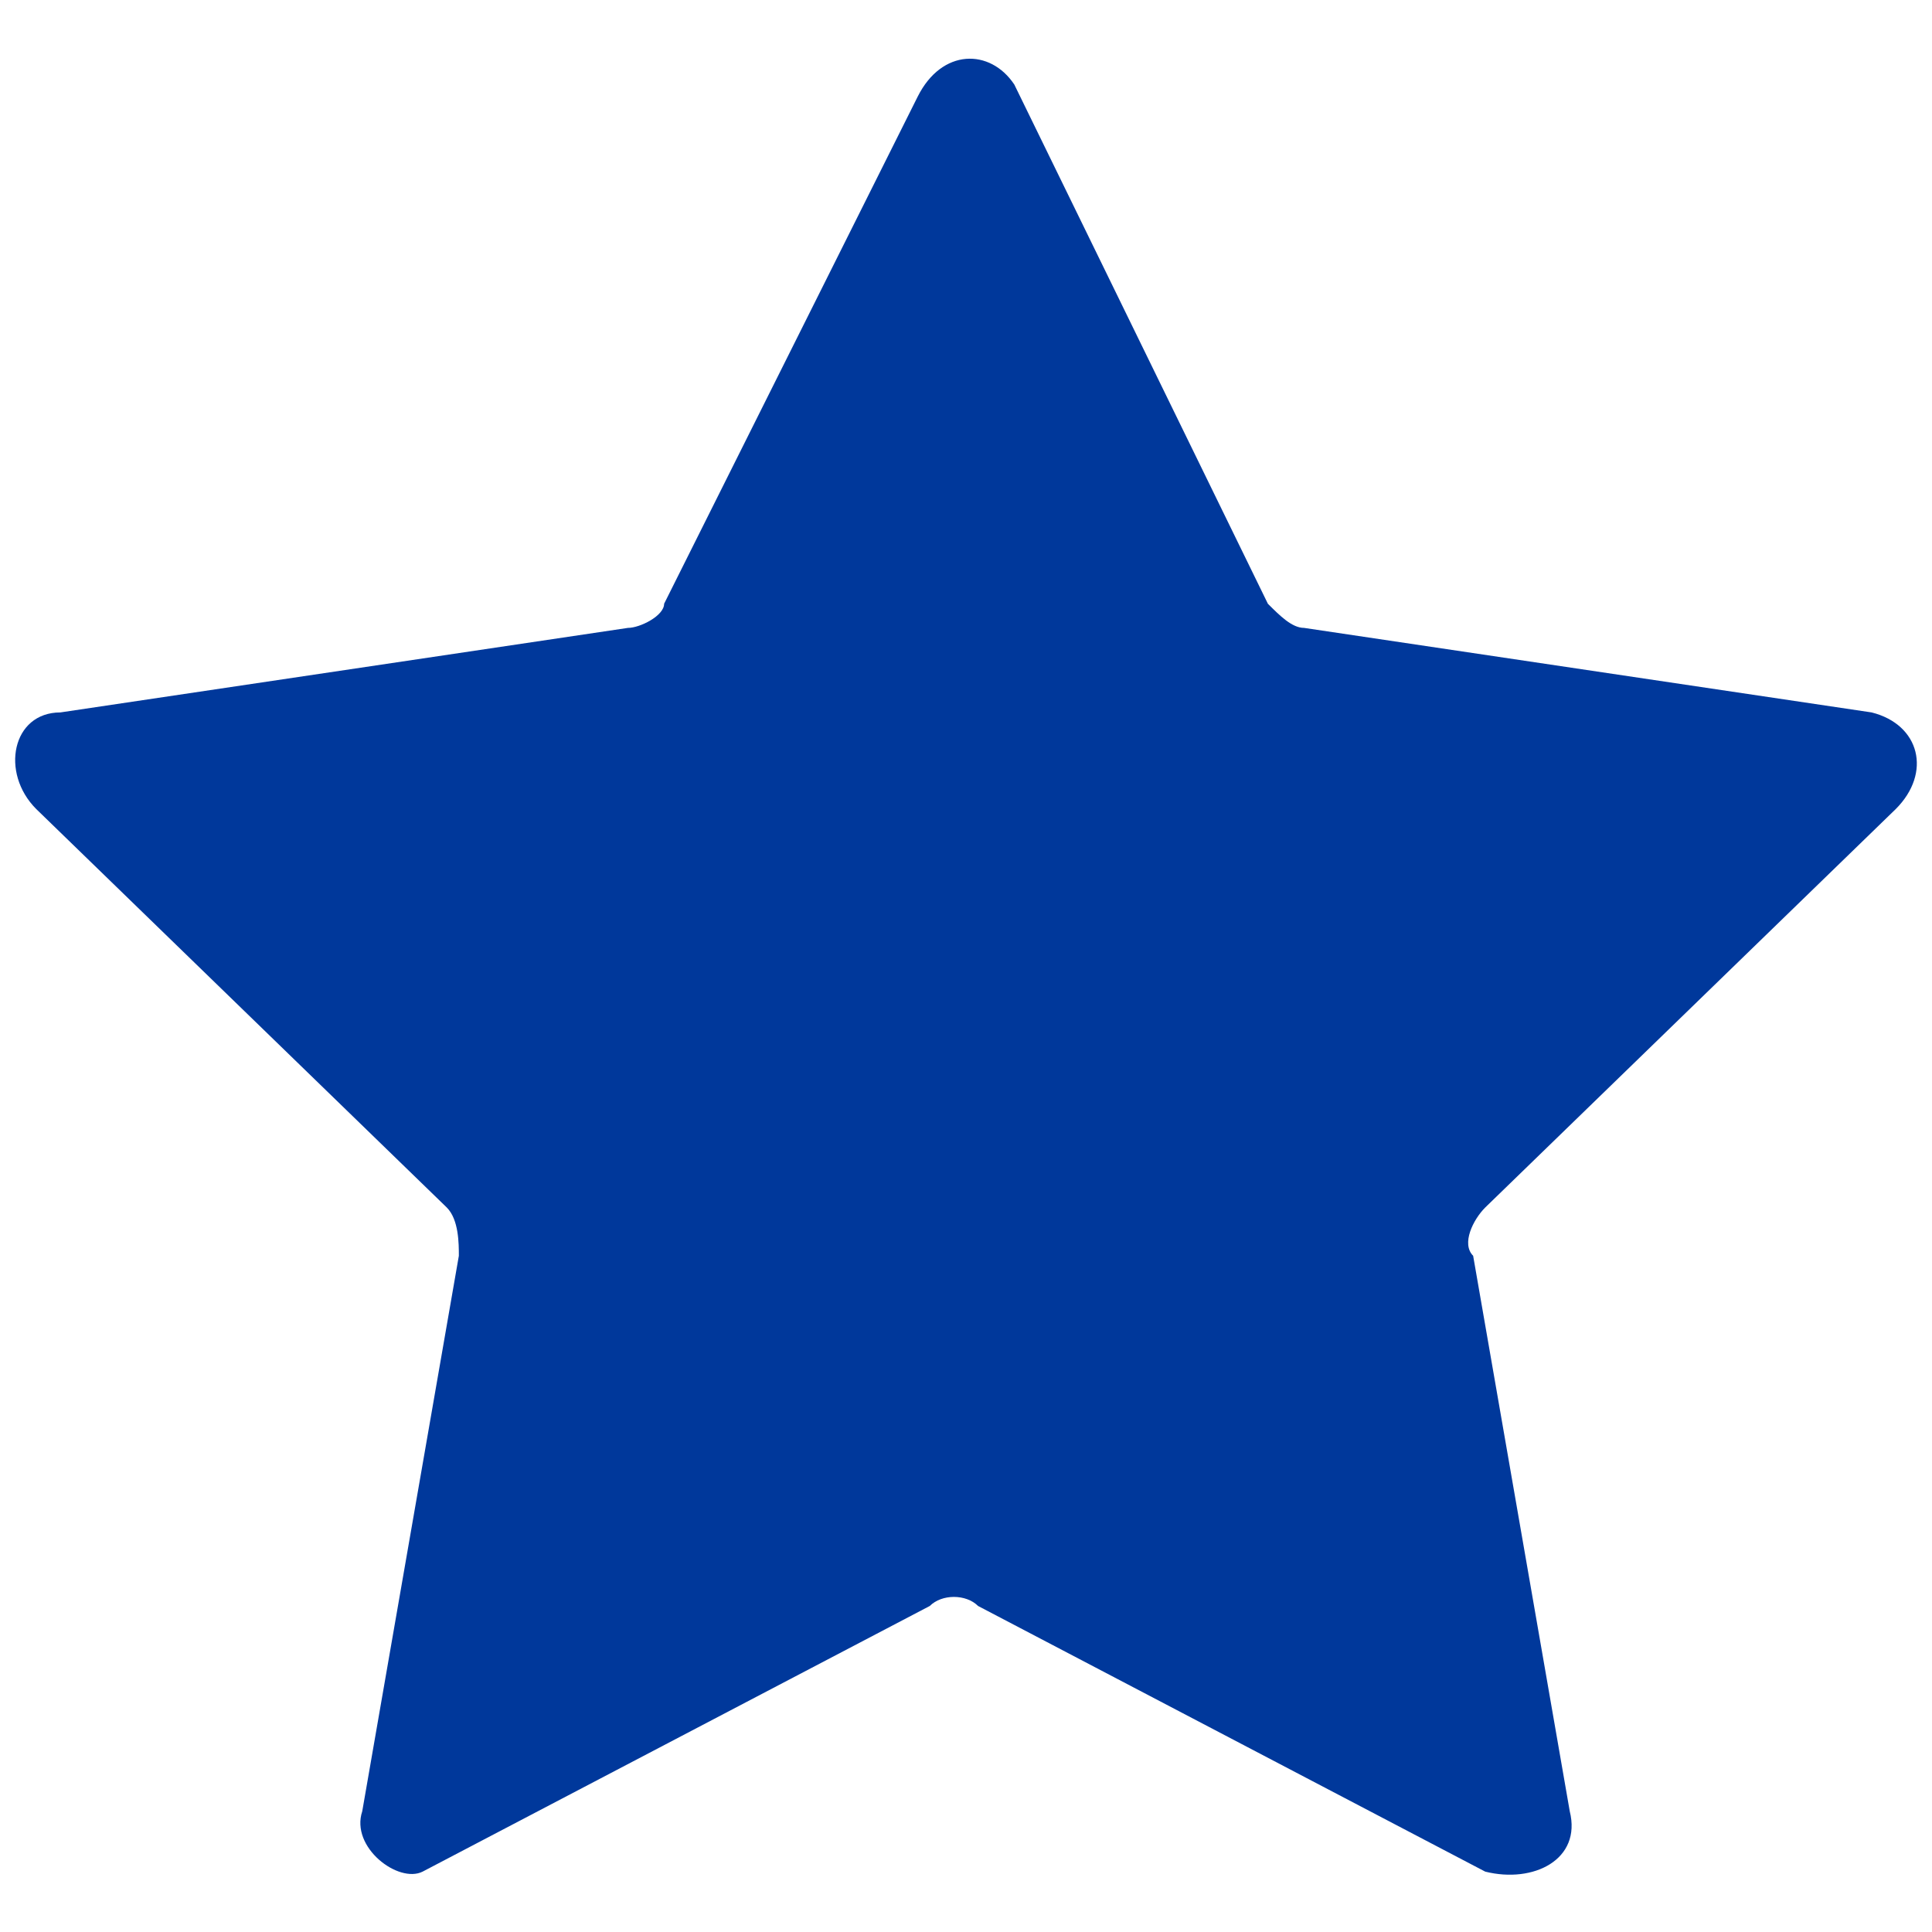 <?xml version="1.0" encoding="utf-8"?>
<!-- Generator: Adobe Illustrator 26.2.1, SVG Export Plug-In . SVG Version: 6.00 Build 0)  -->
<svg version="1.0" id="Layer_1" xmlns="http://www.w3.org/2000/svg" xmlns:xlink="http://www.w3.org/1999/xlink" x="0px" y="0px"
	 viewBox="0 0 16 16" enable-background="new 0 0 16 16" xml:space="preserve">
<path fill="#00389B" d="M8.4,0.7L10.5,5c0.1,0.1,0.2,0.2,0.3,0.2l4.7,0.7C15.9,6,16,6.4,15.7,6.7L12.3,10c-0.1,0.1-0.2,0.3-0.1,0.4
	L13,15c0.1,0.4-0.3,0.6-0.7,0.5l-4.2-2.2c-0.1-0.1-0.3-0.1-0.4,0l-4.2,2.2C3.3,15.6,2.9,15.3,3,15l0.8-4.6c0-0.1,0-0.3-0.1-0.4
	L0.3,6.7C0,6.4,0.1,5.9,0.5,5.9l4.7-0.7c0.1,0,0.3-0.1,0.3-0.2l2.1-4.2C7.8,0.4,8.2,0.4,8.4,0.7z"/>
</svg>
